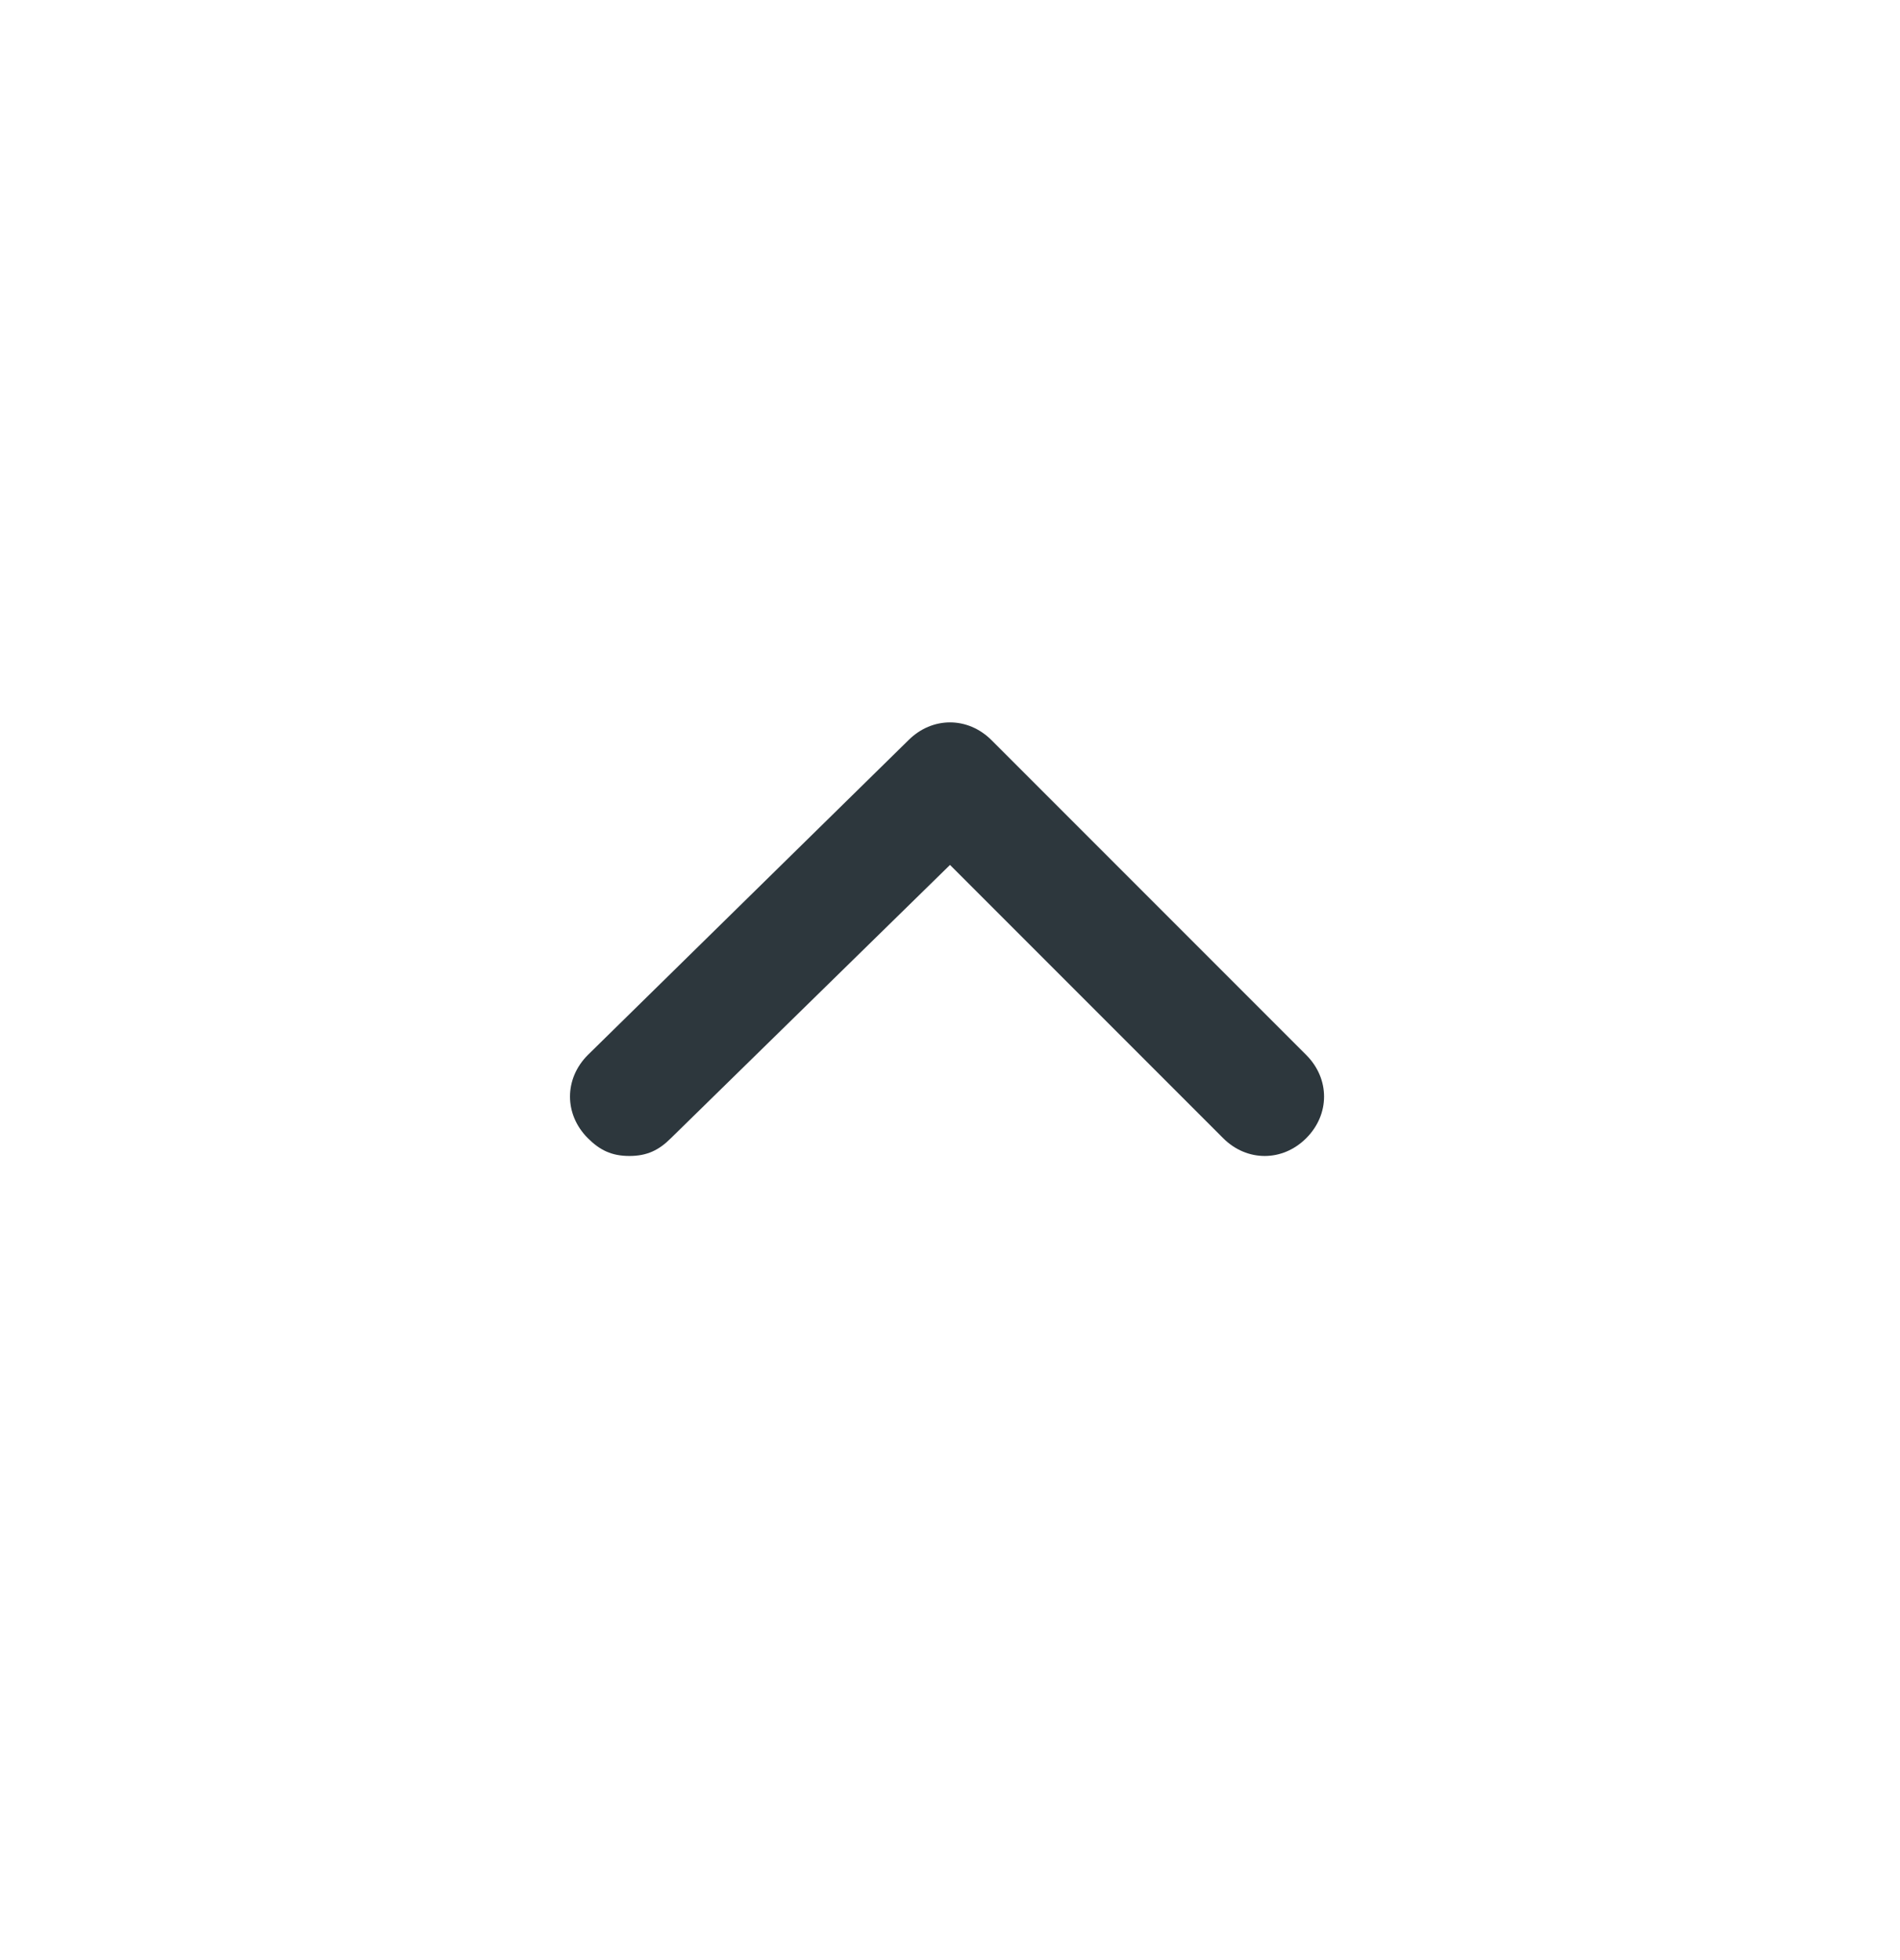 <svg width="32" height="33" viewBox="0 0 32 33" fill="none" xmlns="http://www.w3.org/2000/svg">
<path d="M22 17.762L16.7 12.462C16.3 12.062 15.7 12.062 15.3 12.462L9.9 17.762C9.5 18.162 9.5 18.762 9.9 19.162C10.1 19.362 10.3 19.462 10.6 19.462C10.9 19.462 11.1 19.362 11.3 19.162L16 14.562L20.6 19.162C21 19.562 21.6 19.562 22 19.162C22.4 18.762 22.4 18.162 22 17.762Z" fill="#2D373D"/>
</svg>
